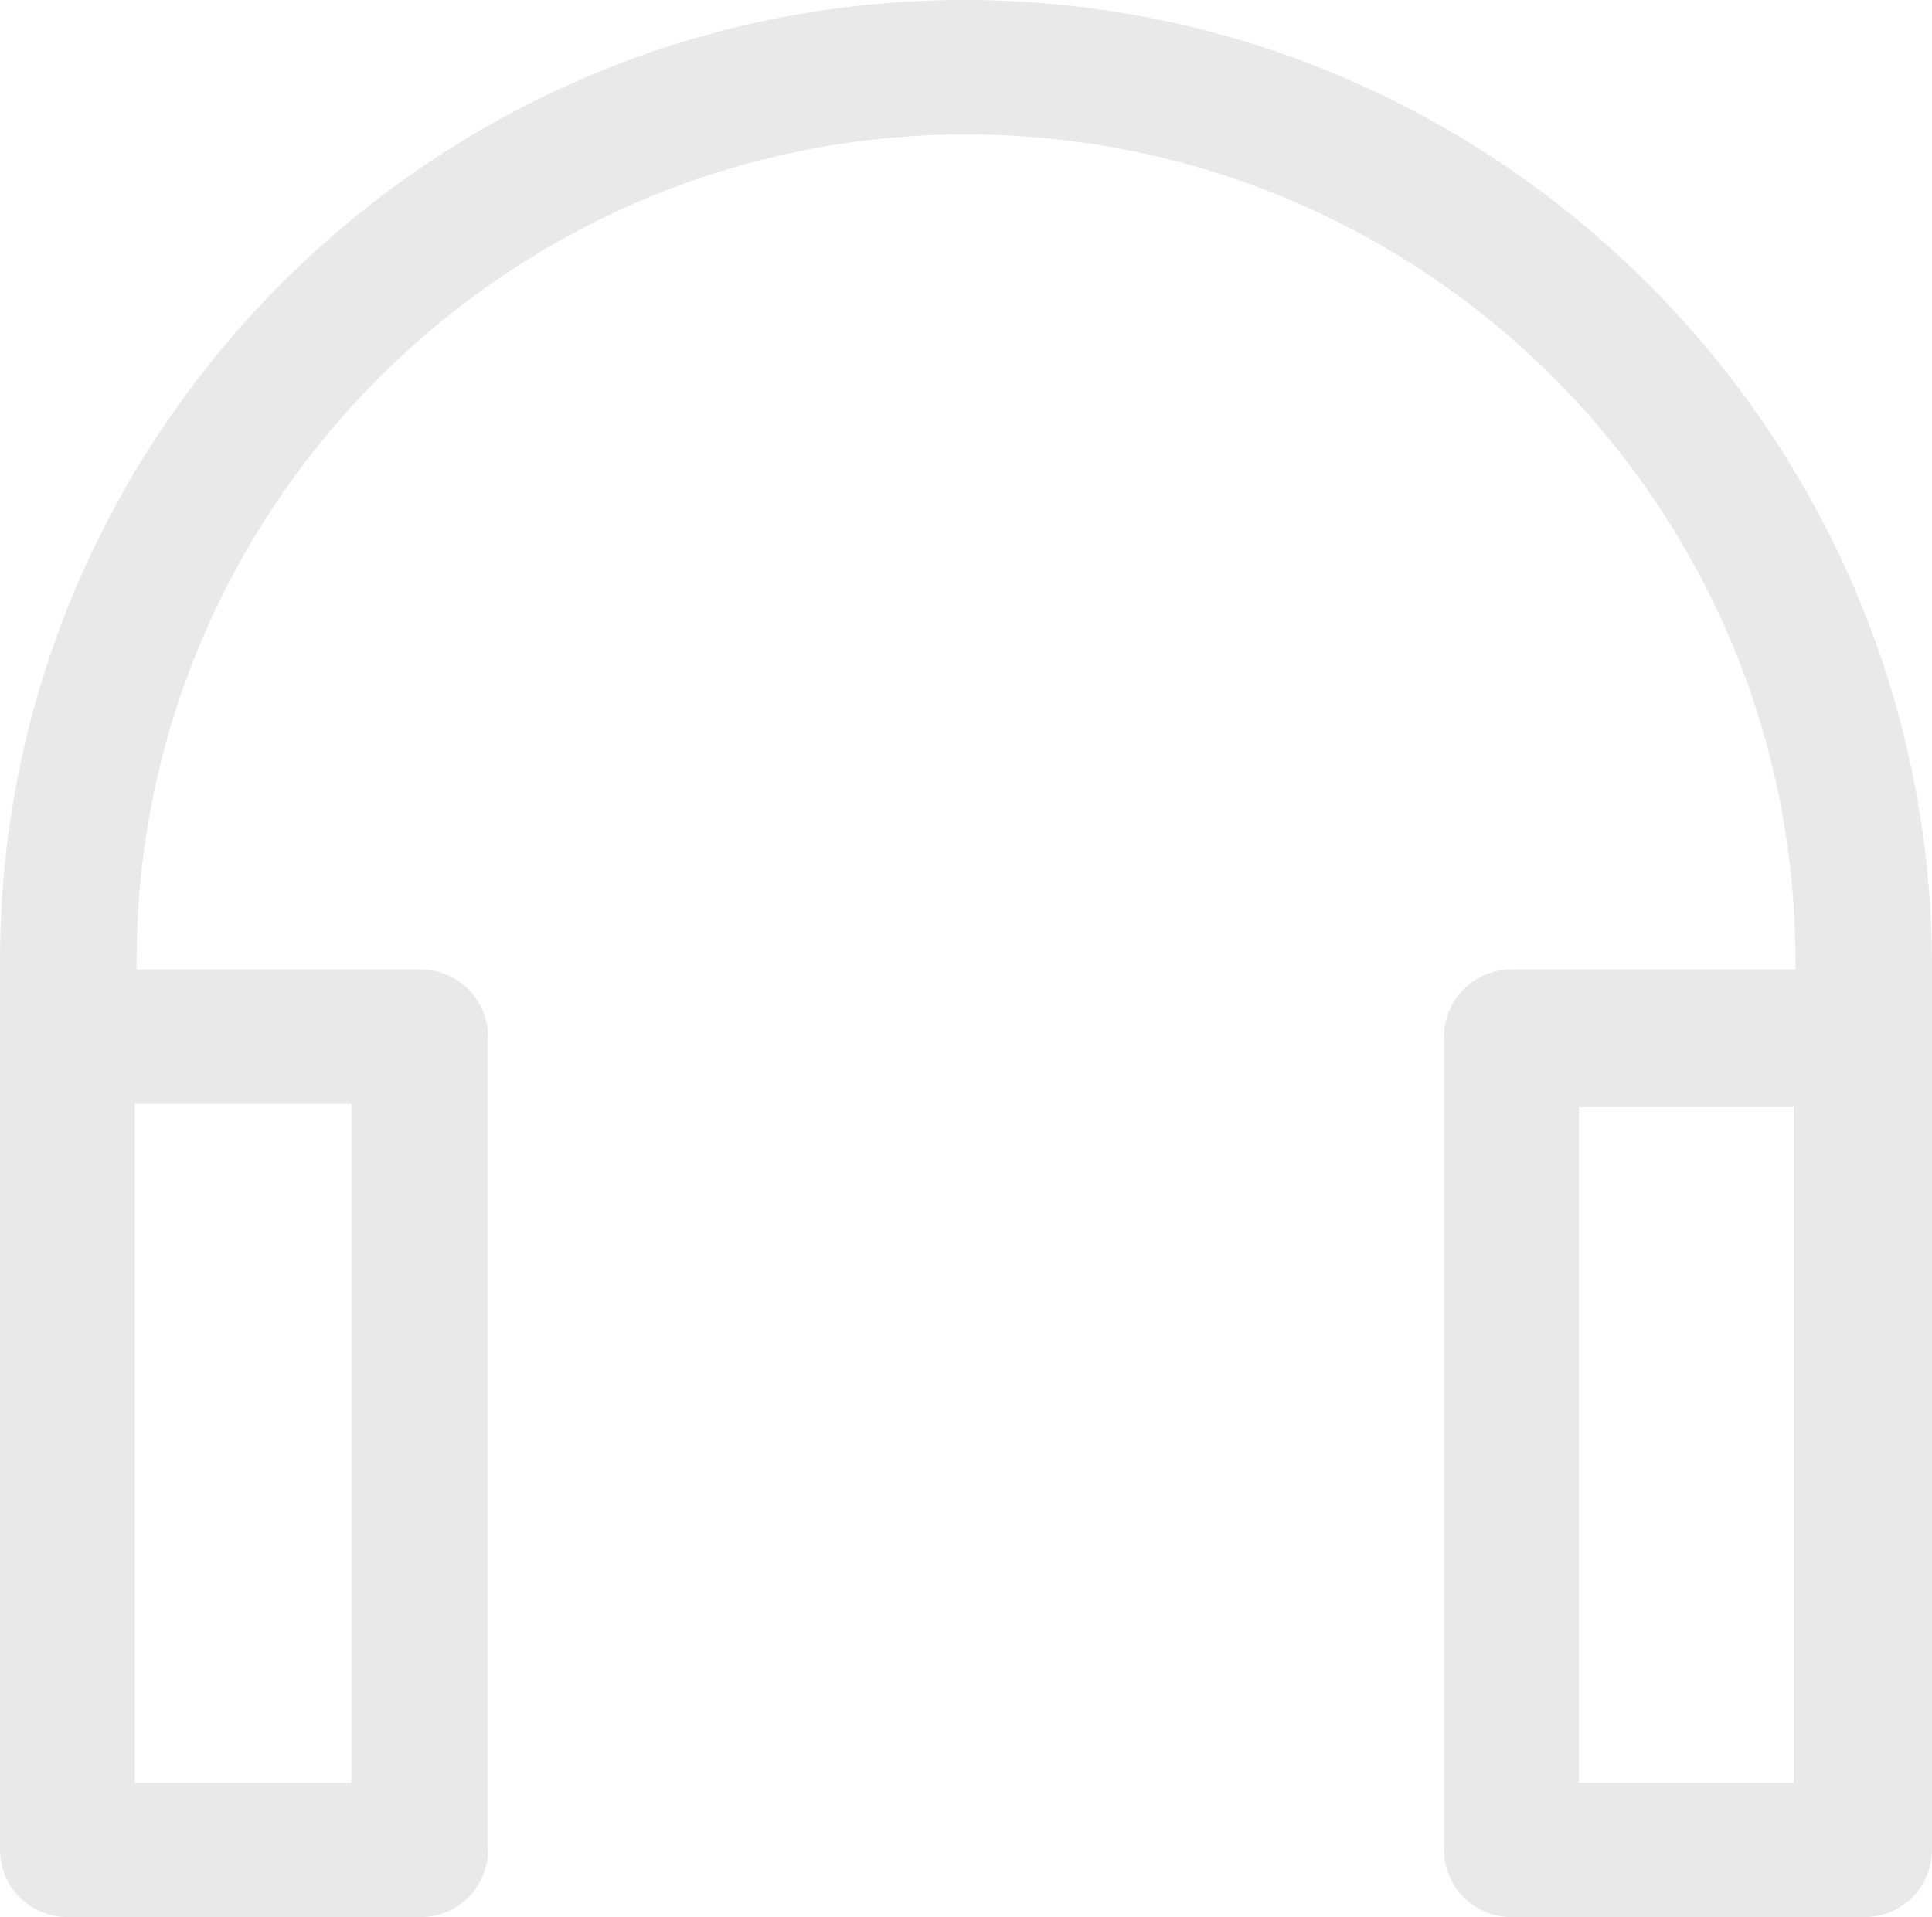 <svg width="133" height="132" viewBox="0 0 133 132" fill="none" xmlns="http://www.w3.org/2000/svg">
<path d="M66.385 0C29.81 0 0 29.714 0 66.171V71.429V81.714V127.314C0 129.943 2.064 132 4.701 132H28.893C31.53 132 33.594 129.943 33.594 127.314V71.429C33.594 68.8 31.53 66.743 28.893 66.743H9.402V66.171C9.402 34.857 34.97 9.257 66.5 9.257C98.03 9.257 123.598 34.743 123.598 66.171V66.743H104.107C101.47 66.743 99.406 68.8 99.406 71.429V127.314C99.406 129.943 101.47 132 104.107 132H128.299C130.936 132 133 129.943 133 127.314V81.714V71.429V66.171C132.771 29.714 102.96 0 66.385 0ZM24.192 76.114V122.743H9.287V81.714V76H24.192V76.114ZM123.484 81.829V122.743H108.693V76.229H123.484V81.829Z" fill="#E9E9E9"/>
</svg>
